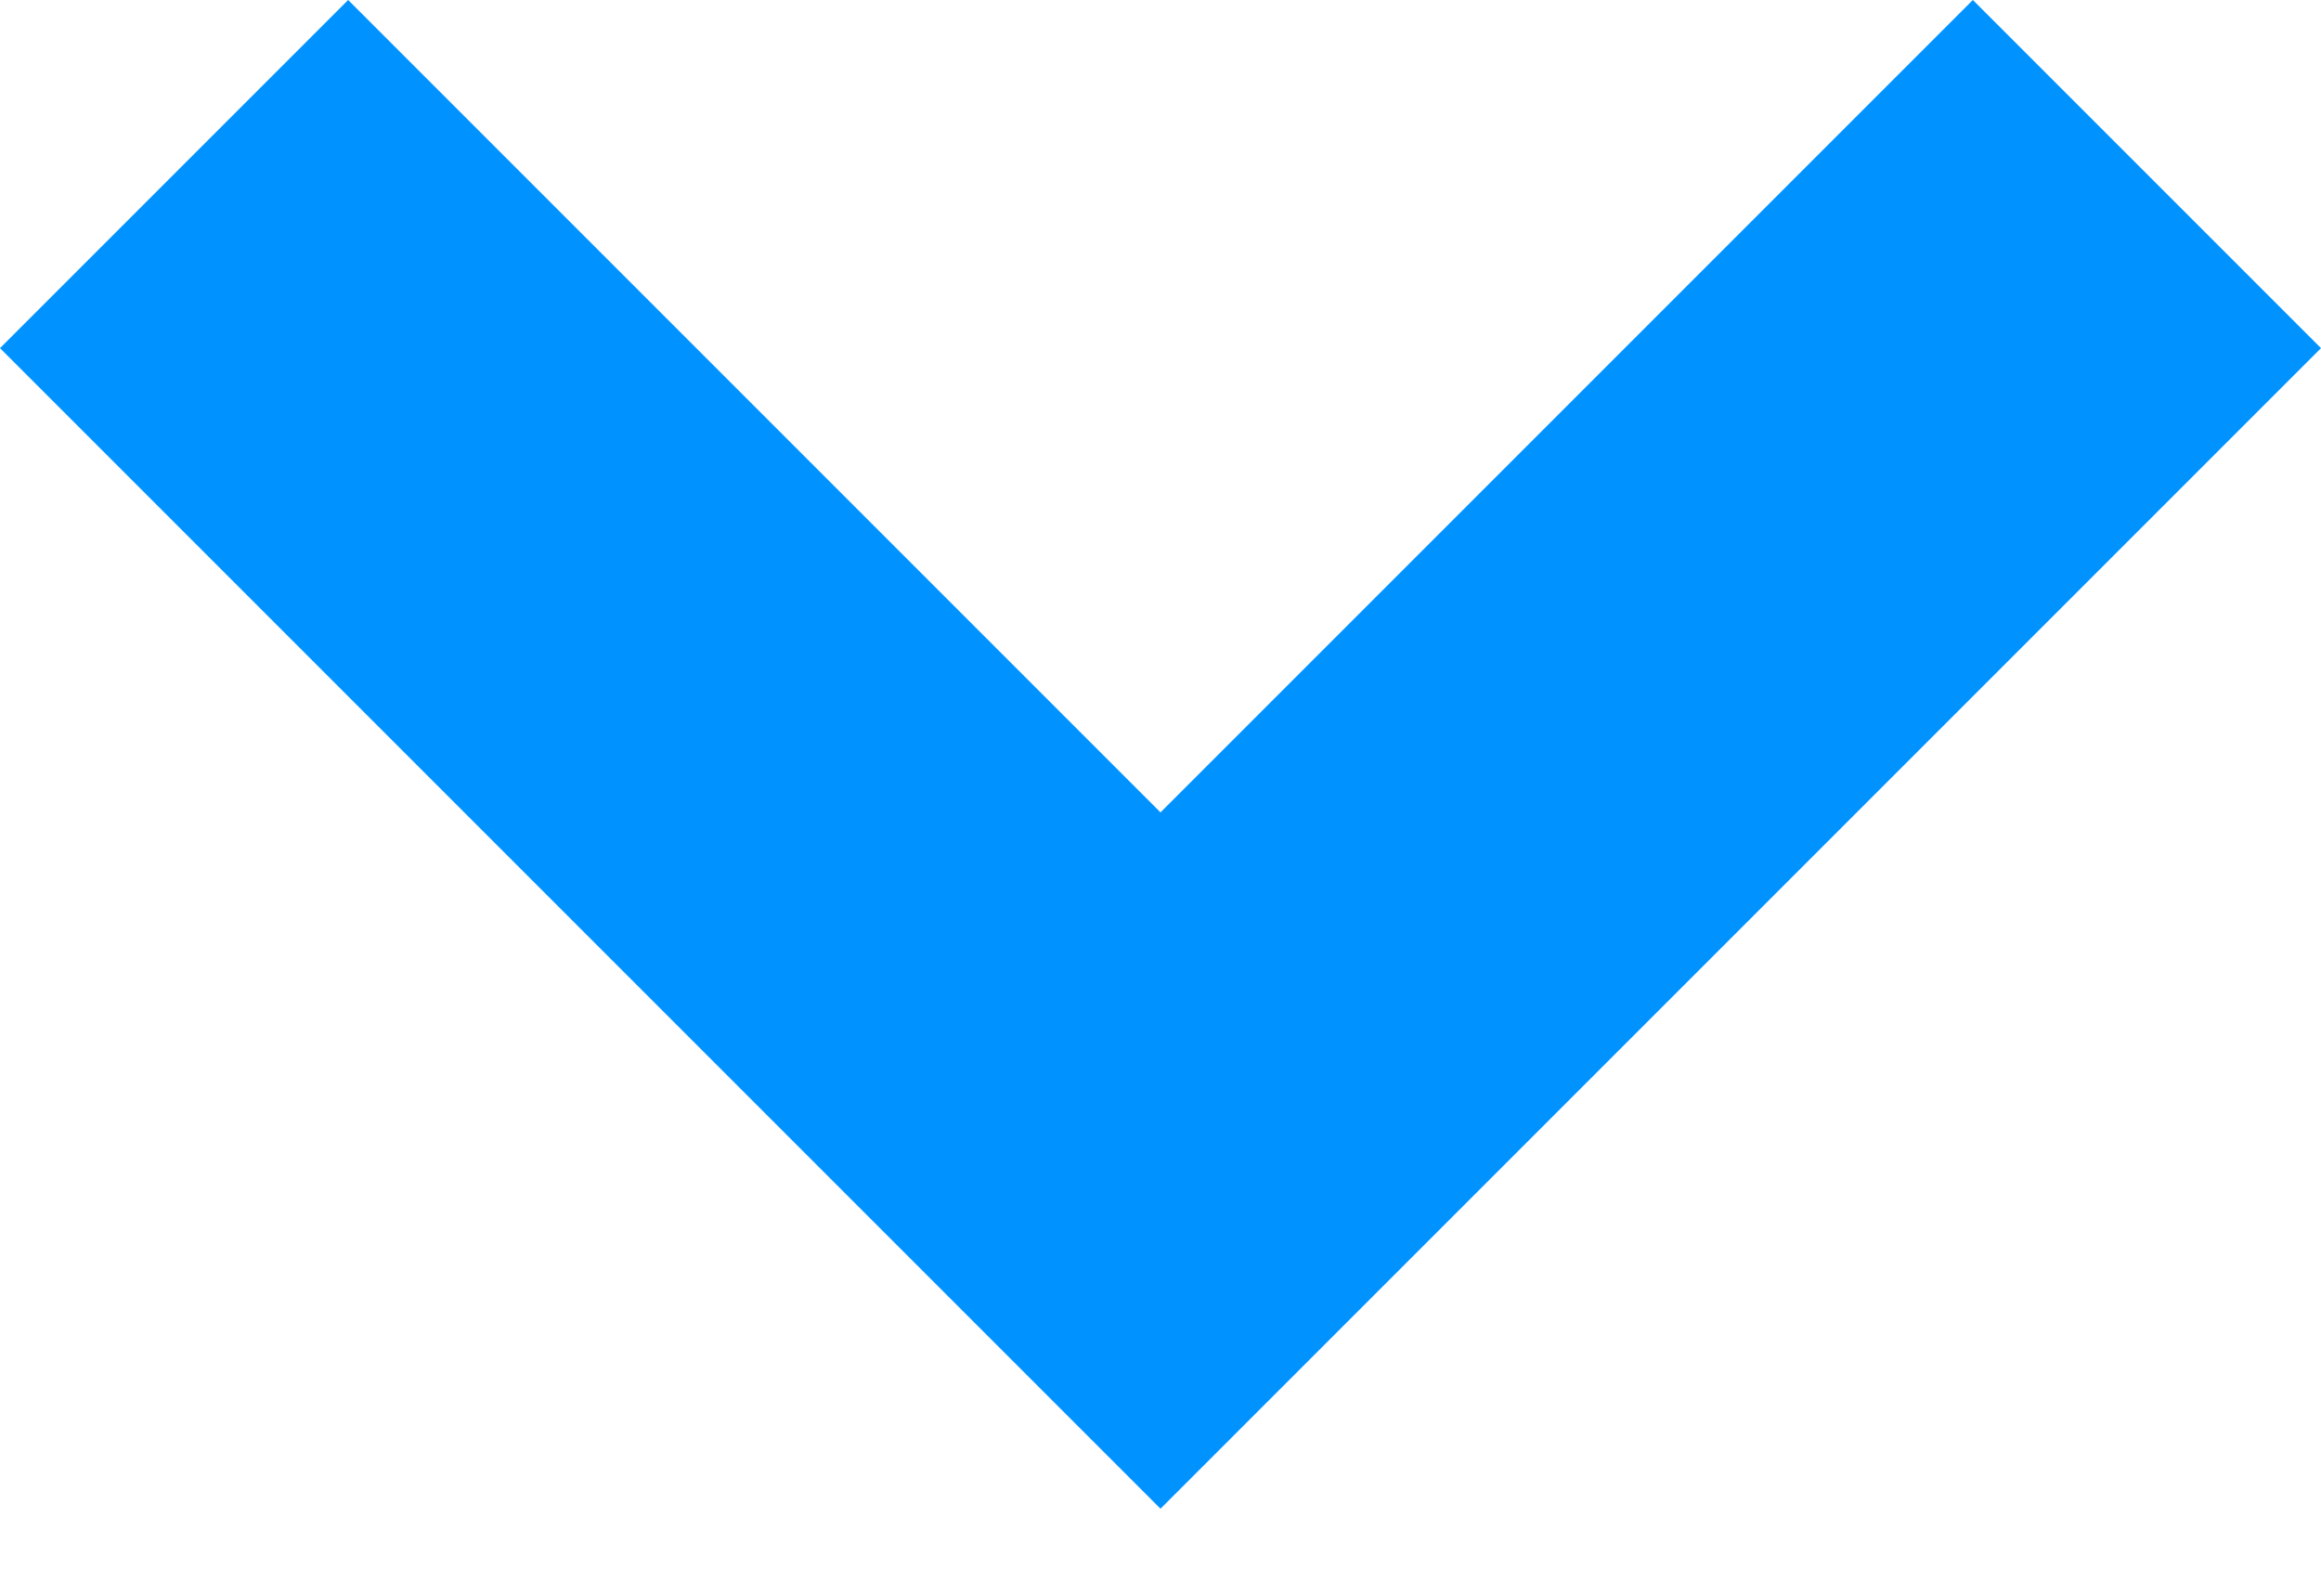 <?xml version="1.0" encoding="UTF-8" standalone="no"?>
<svg width="16px" height="11px" viewBox="0 0 16 11" version="1.1" xmlns="http://www.w3.org/2000/svg" xmlns:xlink="http://www.w3.org/1999/xlink">
    <!-- Generator: Sketch 3.8.3 (29802) - http://www.bohemiancoding.com/sketch -->
    <title>arrow copy 3</title>
    <desc>Created with Sketch.</desc>
    <defs></defs>
    <g id="线索管理_线索详情" stroke="none" stroke-width="1" fill="none" fill-rule="evenodd">
        <g id="跟进记录" transform="translate(-1285, -938)" fill="#0093FF">
            <g id="record" transform="translate(222, 396)">
                <g id="card_hover" transform="translate(133, 507)">
                    <polygon id="arrow-copy-3" points="930 37.4 932.4 35 938 40.6 943.6 35 946 37.4 938 45.4"></polygon>
                </g>
            </g>
        </g>
    </g>
</svg>
